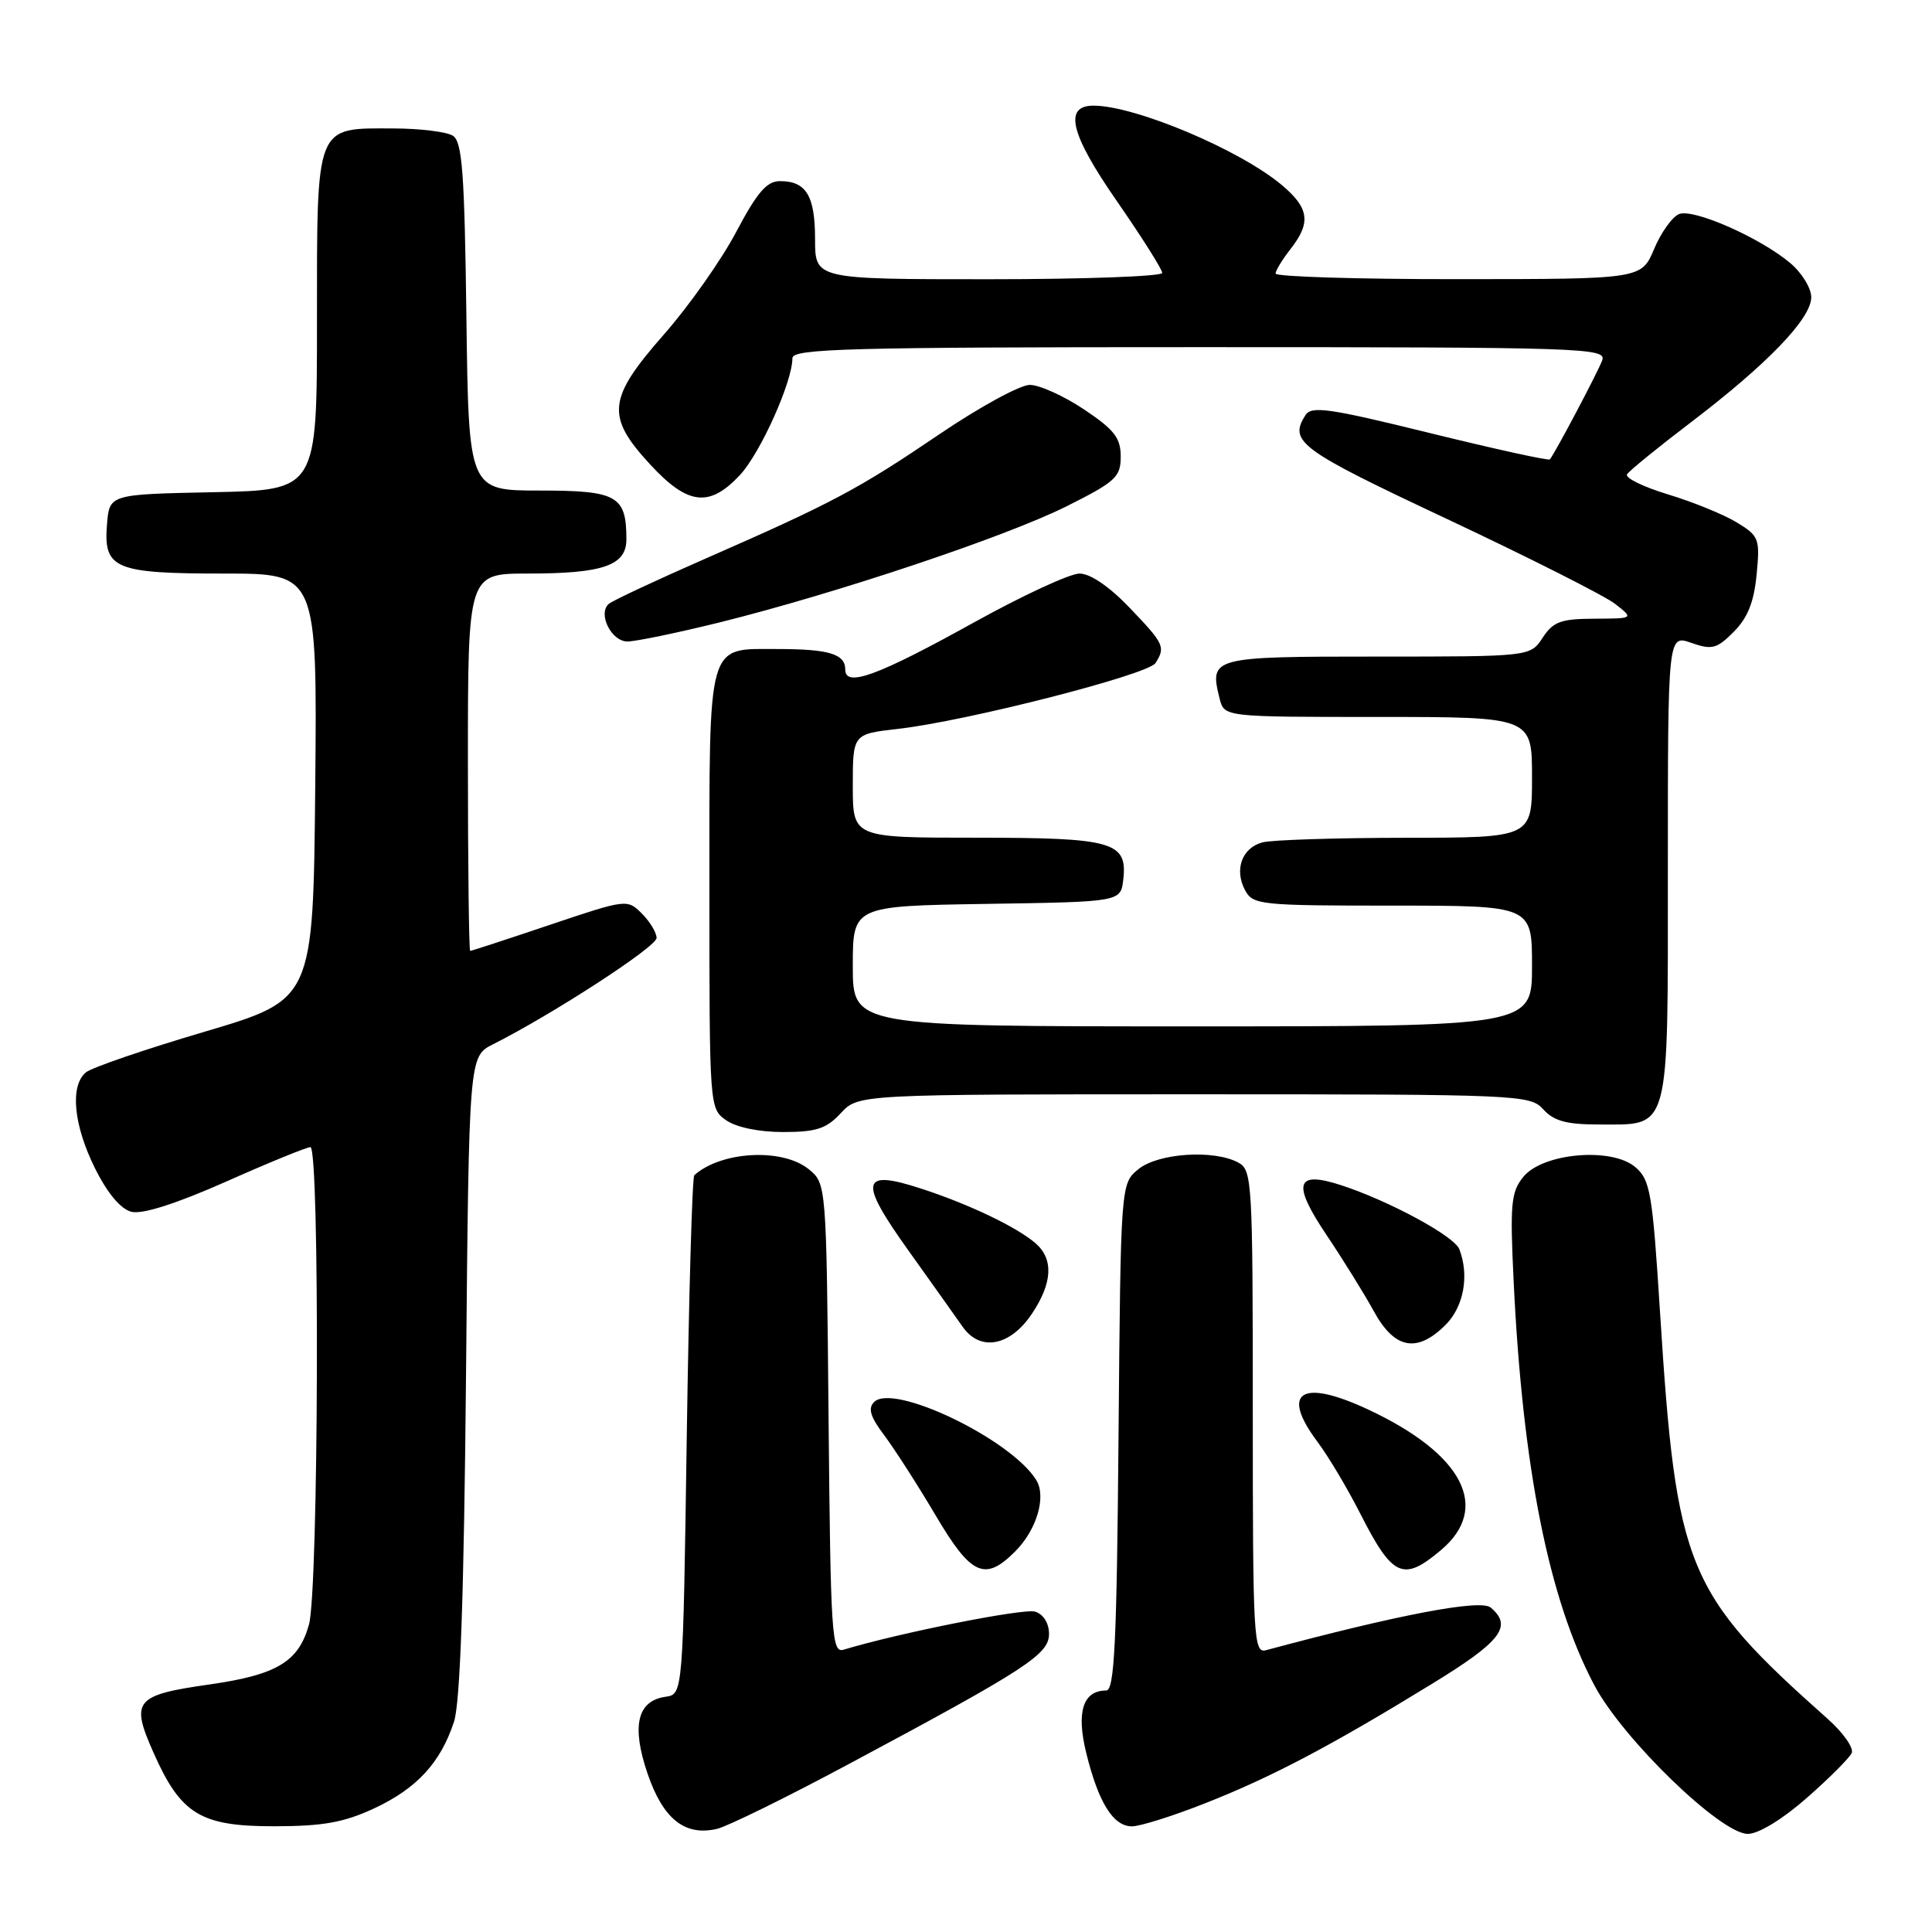 <?xml version="1.0" encoding="UTF-8" standalone="no"?>
<!DOCTYPE svg PUBLIC "-//W3C//DTD SVG 1.1//EN" "http://www.w3.org/Graphics/SVG/1.1/DTD/svg11.dtd" >
<svg xmlns="http://www.w3.org/2000/svg" xmlns:xlink="http://www.w3.org/1999/xlink" version="1.1" viewBox="0 0 256 256">
 <g >
 <path fill="currentColor"
d=" M 112.50 233.73 C 136.11 221.10 139.00 219.21 139.00 216.49 C 139.00 215.08 138.26 213.90 137.16 213.55 C 135.67 213.08 119.17 216.36 111.79 218.59 C 110.21 219.07 110.06 216.80 109.79 187.96 C 109.50 156.82 109.50 156.82 107.14 154.91 C 103.66 152.10 95.57 152.53 92.00 155.72 C 91.72 155.96 91.28 171.54 91.00 190.33 C 90.50 224.50 90.50 224.50 88.19 224.83 C 84.44 225.36 83.65 228.69 85.80 235.00 C 87.86 241.03 90.73 243.32 94.99 242.34 C 96.37 242.02 104.25 238.15 112.50 233.73 Z  M 239.39 238.25 C 242.37 235.64 245.05 232.95 245.36 232.29 C 245.66 231.62 244.24 229.60 242.21 227.79 C 223.45 211.10 222.12 207.90 219.97 174.00 C 218.96 158.02 218.67 156.34 216.69 154.65 C 213.56 151.97 204.41 152.77 201.84 155.95 C 200.21 157.96 200.07 159.55 200.57 169.86 C 201.76 194.57 205.23 211.94 211.26 223.31 C 215.04 230.44 228.01 243.00 231.59 243.00 C 233.01 243.00 236.17 241.08 239.39 238.25 Z  M 49.58 239.62 C 55.23 236.98 58.38 233.57 60.16 228.13 C 60.98 225.64 61.48 211.30 61.75 182.24 C 62.14 139.98 62.14 139.98 65.32 138.38 C 73.29 134.36 87.00 125.45 87.00 124.29 C 87.00 123.58 86.12 122.12 85.05 121.05 C 83.12 119.12 83.01 119.13 72.85 122.55 C 67.22 124.45 62.47 126.00 62.30 126.00 C 62.14 126.00 62.00 114.75 62.00 101.00 C 62.00 76.00 62.00 76.00 69.93 76.00 C 79.93 76.00 83.00 74.93 83.00 71.46 C 83.00 65.68 81.78 65.00 71.52 65.00 C 62.10 65.00 62.10 65.00 61.80 41.96 C 61.55 22.80 61.25 18.76 60.00 17.98 C 59.17 17.46 55.61 17.02 52.08 17.02 C 41.72 16.99 42.00 16.28 42.00 42.63 C 42.00 64.94 42.00 64.94 28.25 65.22 C 14.50 65.50 14.50 65.50 14.18 69.46 C 13.69 75.38 15.17 76.00 29.71 76.00 C 42.03 76.00 42.03 76.00 41.77 104.23 C 41.50 132.45 41.50 132.45 27.14 136.70 C 19.24 139.03 12.15 141.46 11.39 142.09 C 9.24 143.87 9.74 149.08 12.59 154.81 C 14.25 158.14 15.99 160.21 17.42 160.57 C 18.87 160.93 23.32 159.51 29.96 156.57 C 35.62 154.05 40.65 152.00 41.13 152.00 C 42.39 152.00 42.22 210.68 40.94 215.26 C 39.58 220.18 36.70 221.92 27.82 223.19 C 17.87 224.61 17.28 225.32 20.31 232.17 C 23.96 240.42 26.55 242.00 36.38 241.99 C 42.80 241.98 45.56 241.49 49.58 239.62 Z  M 159.72 238.93 C 168.50 235.47 176.31 231.36 189.71 223.14 C 198.93 217.50 200.48 215.48 197.51 213.00 C 196.15 211.88 185.29 213.95 167.75 218.66 C 166.11 219.11 166.00 217.12 166.00 187.10 C 166.00 156.46 165.92 155.03 164.07 154.04 C 160.83 152.30 153.48 152.79 150.86 154.91 C 148.50 156.82 148.50 156.82 148.21 190.41 C 147.98 217.67 147.67 224.00 146.58 224.00 C 143.49 224.00 142.59 226.85 143.94 232.31 C 145.56 238.88 147.51 242.00 150.00 242.00 C 151.07 242.00 155.45 240.62 159.72 238.93 Z  M 134.50 205.59 C 137.38 202.71 138.68 198.31 137.30 196.10 C 133.95 190.70 118.38 183.22 115.83 185.77 C 114.98 186.62 115.32 187.74 117.18 190.20 C 118.54 192.02 121.59 196.76 123.95 200.75 C 128.68 208.77 130.49 209.60 134.50 205.59 Z  M 190.92 205.41 C 197.56 199.83 193.91 192.70 181.40 186.82 C 172.45 182.61 169.59 184.39 174.58 191.06 C 176.00 192.95 178.53 197.20 180.21 200.50 C 184.53 209.00 185.91 209.63 190.92 205.41 Z  M 136.72 174.10 C 139.45 170.04 139.63 166.86 137.25 164.77 C 134.82 162.64 128.50 159.60 122.16 157.53 C 114.05 154.87 113.72 156.40 120.35 165.67 C 123.43 169.98 126.67 174.54 127.56 175.81 C 129.89 179.13 133.84 178.39 136.72 174.10 Z  M 191.55 175.55 C 193.96 173.13 194.71 169.02 193.37 165.53 C 192.71 163.79 184.01 159.09 177.66 157.03 C 171.68 155.09 171.18 156.81 175.77 163.64 C 177.93 166.86 180.76 171.41 182.04 173.75 C 184.79 178.77 187.76 179.33 191.55 175.55 Z  M 111.41 147.50 C 113.73 145.00 113.73 145.00 158.21 145.00 C 201.42 145.00 202.74 145.06 204.50 147.00 C 205.89 148.54 207.58 149.00 211.83 149.00 C 221.40 149.00 221.00 150.49 221.00 114.90 C 221.00 84.10 221.00 84.10 224.10 85.18 C 226.84 86.14 227.48 85.98 229.73 83.72 C 231.57 81.88 232.41 79.78 232.76 76.15 C 233.22 71.37 233.09 71.02 230.11 69.21 C 228.39 68.17 224.30 66.50 221.02 65.51 C 217.75 64.52 215.30 63.32 215.59 62.85 C 215.88 62.38 219.70 59.27 224.08 55.94 C 234.20 48.23 240.00 42.21 240.00 39.39 C 240.00 38.17 238.74 36.13 237.20 34.84 C 233.19 31.48 224.43 27.62 222.50 28.36 C 221.60 28.71 220.10 30.79 219.18 32.99 C 217.50 36.98 217.50 36.98 193.25 36.99 C 179.91 37.00 169.01 36.66 169.02 36.25 C 169.03 35.84 169.92 34.38 171.00 33.00 C 173.74 29.50 173.48 27.58 169.86 24.53 C 164.30 19.85 150.42 14.00 144.89 14.00 C 140.91 14.00 141.82 17.75 147.95 26.59 C 151.28 31.39 154.00 35.70 154.00 36.16 C 154.00 36.62 143.65 37.00 131.00 37.00 C 108.00 37.00 108.00 37.00 108.00 31.70 C 108.00 25.94 106.83 24.00 103.35 24.00 C 101.60 24.00 100.33 25.48 97.54 30.75 C 95.58 34.46 91.28 40.56 87.98 44.31 C 80.51 52.81 80.25 55.15 86.13 61.52 C 91.12 66.94 93.99 67.29 98.04 62.95 C 100.75 60.05 105.00 50.59 105.00 47.46 C 105.00 46.20 112.28 46.00 158.97 46.00 C 209.94 46.00 212.90 46.10 212.30 47.75 C 211.76 49.24 206.20 59.77 205.37 60.87 C 205.22 61.07 198.08 59.50 189.50 57.39 C 176.07 54.08 173.77 53.75 172.97 55.02 C 170.75 58.53 172.16 59.57 191.76 68.78 C 202.62 73.89 212.62 78.94 214.00 80.01 C 216.50 81.96 216.50 81.96 211.27 81.98 C 206.81 82.00 205.81 82.37 204.41 84.50 C 202.77 87.00 202.77 87.00 182.49 87.00 C 160.48 87.00 160.23 87.07 161.61 92.58 C 162.22 95.00 162.22 95.00 182.61 95.00 C 203.00 95.00 203.00 95.00 203.00 103.00 C 203.00 111.00 203.00 111.00 186.25 111.01 C 177.04 111.02 168.50 111.29 167.28 111.62 C 164.56 112.35 163.52 115.23 164.98 117.96 C 166.02 119.90 166.98 120.00 184.54 120.00 C 203.00 120.00 203.00 120.00 203.00 128.00 C 203.00 136.00 203.00 136.00 158.00 136.00 C 113.00 136.00 113.00 136.00 113.00 128.02 C 113.00 120.05 113.00 120.05 130.75 119.77 C 148.50 119.50 148.50 119.50 148.84 116.55 C 149.41 111.54 147.51 111.00 129.31 111.00 C 113.00 111.00 113.00 111.00 113.00 104.13 C 113.00 97.26 113.00 97.26 119.00 96.58 C 128.08 95.55 152.13 89.40 153.11 87.86 C 154.46 85.73 154.26 85.31 149.67 80.52 C 146.99 77.72 144.47 76.00 143.04 76.00 C 141.77 76.00 135.51 78.90 129.12 82.44 C 116.30 89.55 112.00 91.13 112.00 88.72 C 112.00 86.65 109.84 86.00 102.99 86.00 C 93.61 86.00 94.00 84.59 94.00 118.01 C 94.00 146.72 94.01 146.90 96.22 148.44 C 97.56 149.38 100.57 150.00 103.77 150.00 C 108.17 150.00 109.50 149.56 111.41 147.50 Z  M 95.32 82.48 C 110.75 78.65 133.23 71.13 141.30 67.10 C 147.83 63.83 148.50 63.22 148.50 60.50 C 148.50 58.02 147.65 56.93 143.64 54.25 C 140.96 52.46 137.73 51.00 136.45 51.00 C 135.17 51.00 129.82 53.92 124.56 57.48 C 113.74 64.82 110.36 66.62 93.50 74.01 C 86.90 76.90 81.12 79.61 80.65 80.03 C 79.19 81.35 81.01 85.00 83.14 85.00 C 84.24 85.00 89.72 83.86 95.32 82.48 Z "/>
</g>
</svg>
